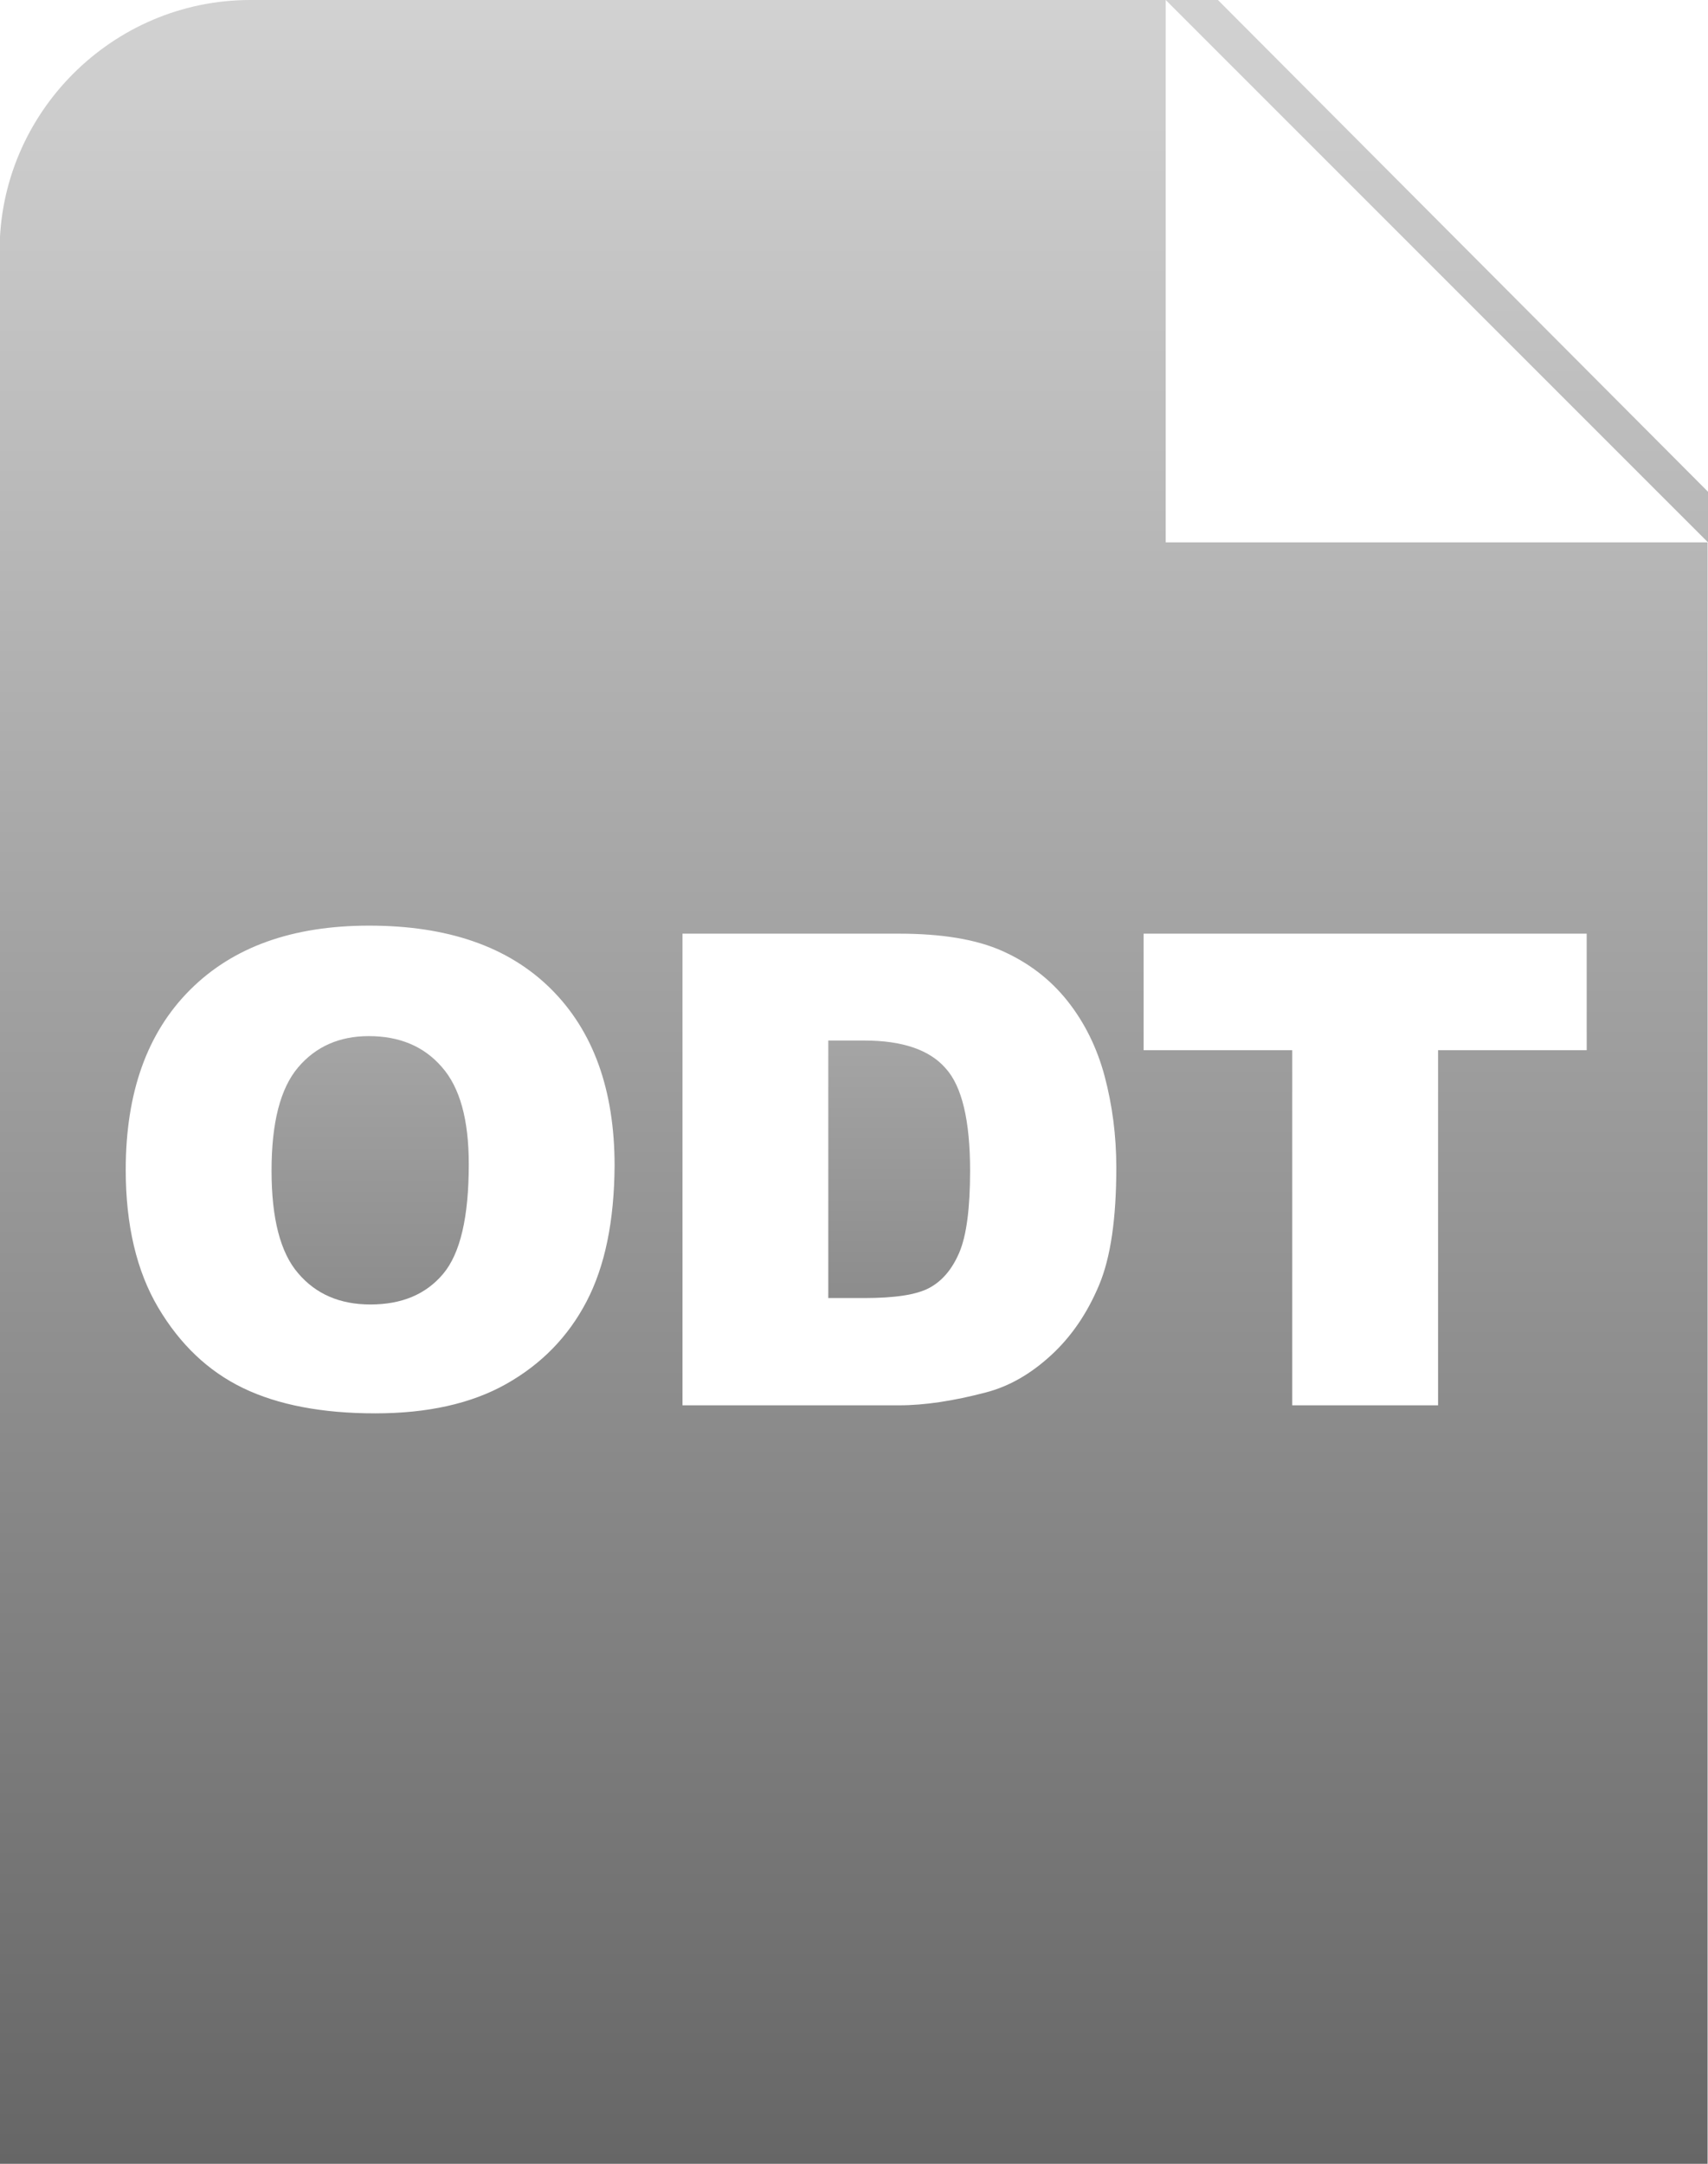 <?xml version="1.0" encoding="utf-8"?>
<!-- Generator: Adobe Illustrator 18.1.1, SVG Export Plug-In . SVG Version: 6.00 Build 0)  -->
<!DOCTYPE svg PUBLIC "-//W3C//DTD SVG 1.1//EN" "http://www.w3.org/Graphics/SVG/1.1/DTD/svg11.dtd">
<svg version="1.1" id="Ebene_4" xmlns="http://www.w3.org/2000/svg" xmlns:xlink="http://www.w3.org/1999/xlink" x="0px" y="0px"
	 width="425.2px" height="538.6px" viewBox="88.3 154.5 425.2 538.6" enable-background="new 88.3 154.5 425.2 538.6"
	 xml:space="preserve">
<g>
	<linearGradient id="SVGID_1_" gradientUnits="userSpaceOnUse" x1="445.951" y1="154.503" x2="445.951" y2="693.085">
		<stop  offset="0" style="stop-color:#D2D2D2"/>
		<stop  offset="1" style="stop-color:#666666"/>
	</linearGradient>
	<polygon fill="url(#SVGID_1_)" points="513.5,276.9 391.5,154.5 378.5,154.5 513.5,289.5 	"/>
	<linearGradient id="SVGID_2_" gradientUnits="userSpaceOnUse" x1="180.369" y1="412.382" x2="180.369" y2="479.167">
		<stop  offset="0" style="stop-color:#A5A5A5"/>
		<stop  offset="1" style="stop-color:#8C8C8C"/>
	</linearGradient>
	<path fill="url(#SVGID_2_)" d="M180.1,412.4c-7.3,0-13.2,2.6-17.6,7.8c-4.4,5.2-6.6,13.7-6.6,25.7c0,11.9,2.2,20.4,6.6,25.5
		c4.4,5.2,10.4,7.8,18,7.8c7.8,0,13.8-2.5,18.1-7.6c4.3-5.1,6.4-14.2,6.4-27.3c0-11.1-2.2-19.1-6.7-24.2
		C193.8,414.9,187.7,412.4,180.1,412.4z"/>
	<linearGradient id="SVGID_3_" gradientUnits="userSpaceOnUse" x1="312.141" y1="413.503" x2="312.141" y2="477.646">
		<stop  offset="0" style="stop-color:#A5A5A5"/>
		<stop  offset="1" style="stop-color:#8C8C8C"/>
	</linearGradient>
	<path fill="url(#SVGID_3_)" d="M303.5,413.5h-9v64.1h8.9c7.6,0,13-0.8,16.2-2.5s5.7-4.6,7.5-8.8c1.8-4.2,2.7-11,2.7-20.4
		c0-12.4-2-21-6.1-25.5C319.7,415.8,312.9,413.5,303.5,413.5z"/>
	<linearGradient id="SVGID_4_" gradientUnits="userSpaceOnUse" x1="300.852" y1="154.504" x2="300.852" y2="693.086">
		<stop  offset="0" style="stop-color:#D2D2D2"/>
		<stop  offset="1" style="stop-color:#666666"/>
	</linearGradient>
	<path fill="url(#SVGID_4_)" d="M378.5,289.5v-135H150.6c-34.3,0-62.4,28.1-62.4,62.4l0,476.2h425.2l0-403.6H378.5z M234.3,478.5
		c-4.6,8.8-11.3,15.6-20,20.5s-19.6,7.3-32.6,7.3c-13.2,0-24.2-2.1-32.9-6.3c-8.7-4.2-15.7-10.9-21.1-20c-5.4-9.1-8.1-20.6-8.1-34.3
		c0-19.2,5.3-34.1,16-44.8c10.7-10.7,25.5-16,44.6-16c19.5,0,34.6,5.2,45.2,15.7s15.9,25.2,15.9,44.1
		C241.2,458.5,238.9,469.7,234.3,478.5z M361.9,474.4c-2.9,6.9-6.8,12.7-11.9,17.4c-5.1,4.7-10.5,7.8-16.3,9.3
		c-8,2.1-15.2,3.2-21.6,3.2h-53.9V386.9h53.9c10.6,0,19.2,1.4,25.7,4.3c6.5,2.9,11.9,7,16.2,12.4c4.3,5.4,7.4,11.7,9.3,18.8
		c1.9,7.2,2.9,14.7,2.9,22.7C366.2,457.8,364.8,467.5,361.9,474.4z M483.3,415.9h-37v88.4H410v-88.4h-37v-29h110.3V415.9z"/>
</g>
</svg>

